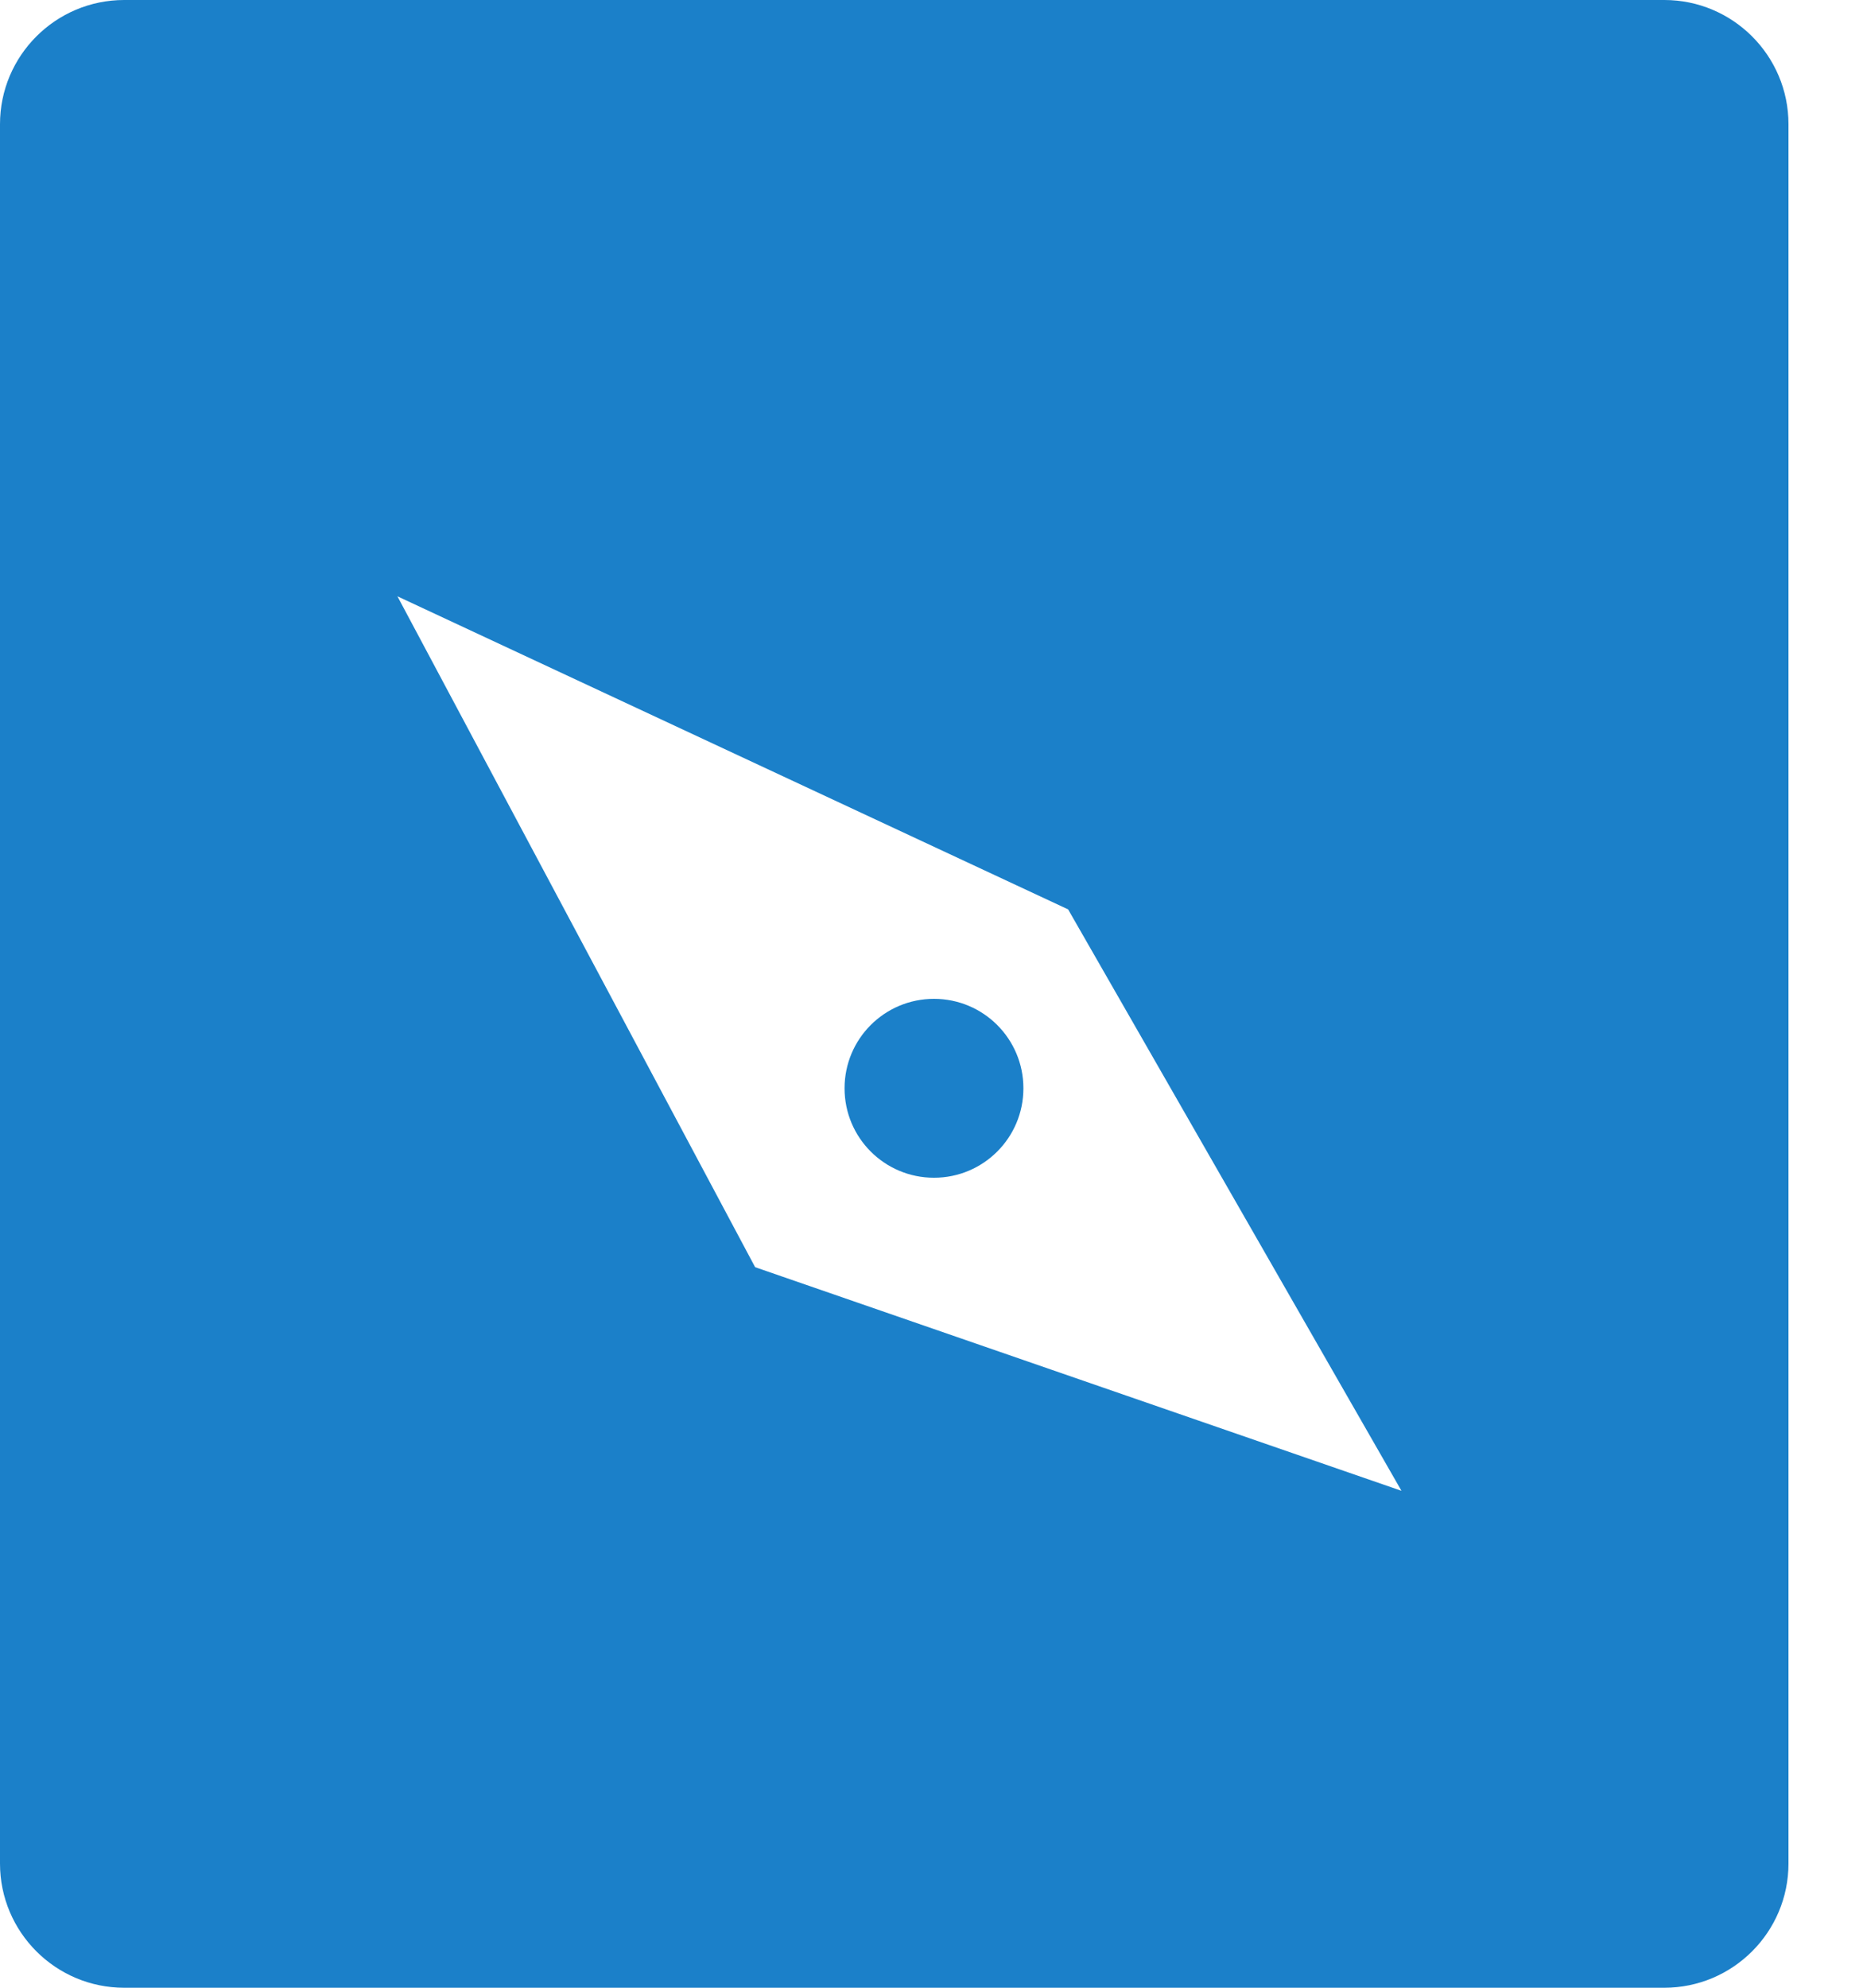 <svg xmlns="http://www.w3.org/2000/svg" width="15" height="16" viewBox="0 0 15 16">
    <path fill="#1B80C9" fill-rule="evenodd" d="M13.4 0c.552 0 1 .448 1 1v14c0 .552-.448 1-1 1H1c-.552 0-1-.448-1-1V1c0-.552.448-1 1-1h12.4zM3.2 4.8l2.88 5.4 5.204 1.8L8.6 7.32 3.2 4.8zm4.32 3.24c.398 0 .72.322.72.72 0 .398-.322.72-.72.72-.398 0-.72-.322-.72-.72 0-.398.322-.72.72-.72z"/>
</svg>
